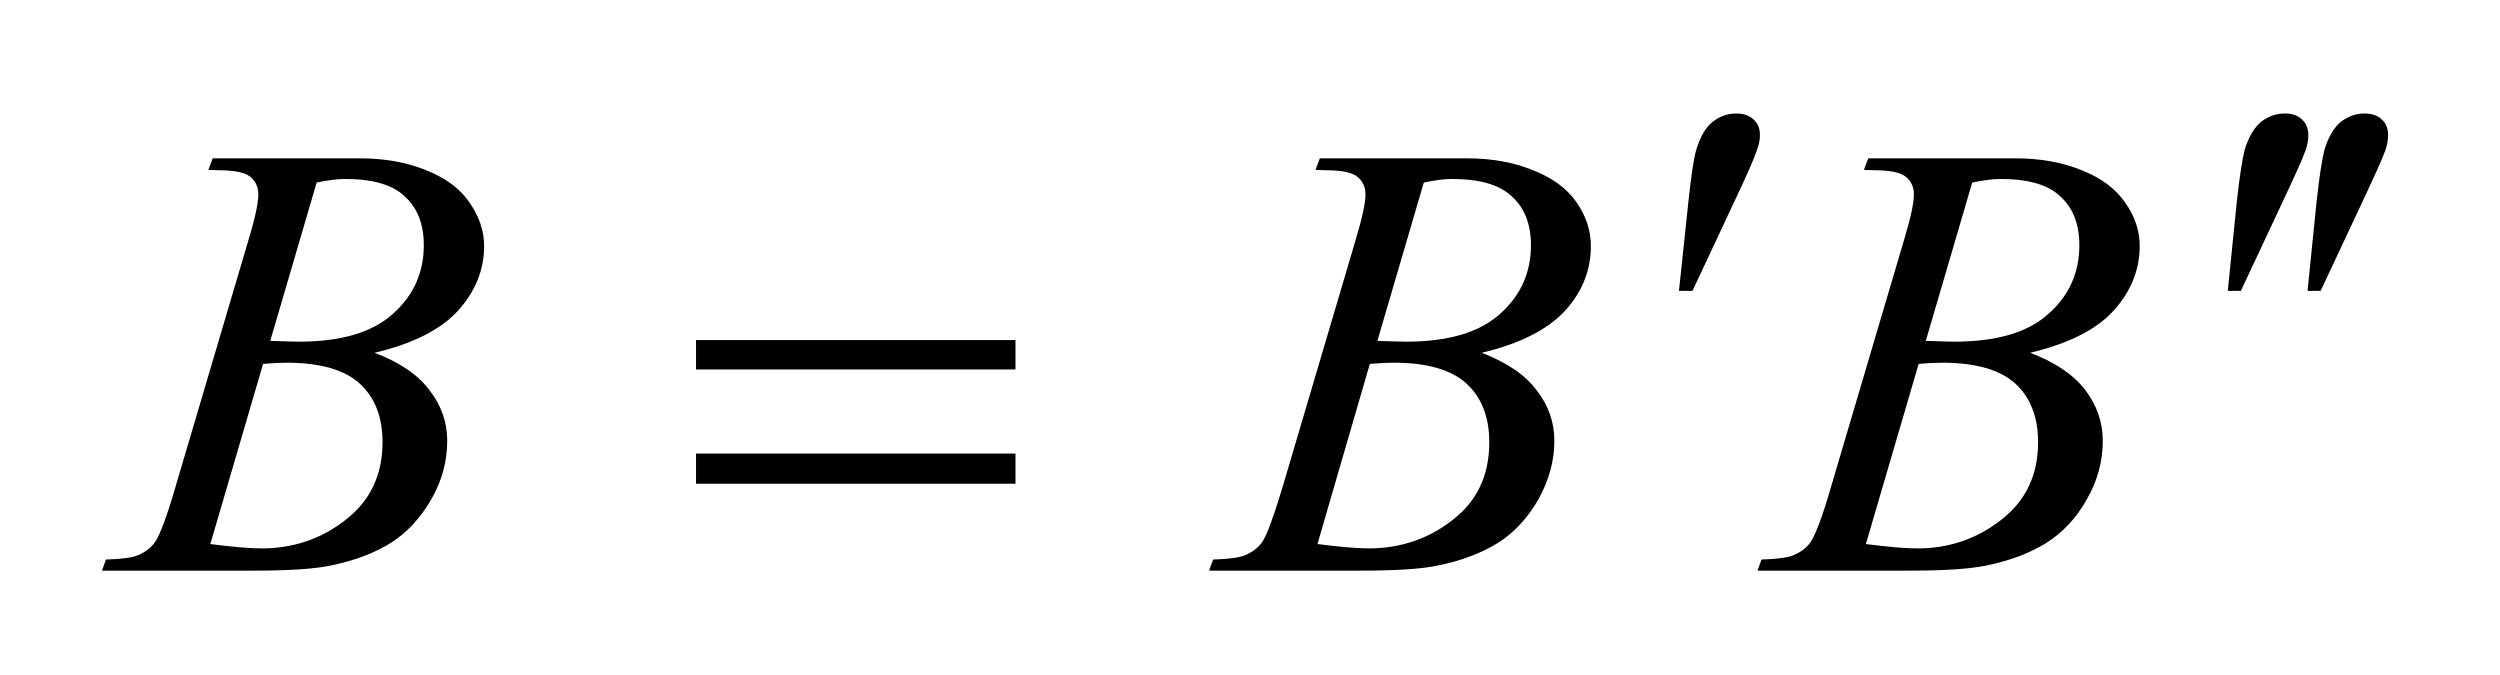 <svg width="63px" height="17px" viewBox="0 0 6300 1700" version="1.1" xmlns="http://www.w3.org/2000/svg" xmlns:xlink="http://www.w3.org/1999/xlink">
<path style="fill:#000000;fill-opacity:1.00;fill-rule:nonzero;stroke:none"  d="M 4697,428 L 4708,399 L 5079,399 C 5141,399 5197,409 5246,429 C 5294,448 5331,475 5355,510 C 5380,545 5392,581 5392,620 C 5392,680 5370,734 5327,782 C 5284,830 5213,866 5116,889 C 5179,913 5225,944 5255,983 C 5284,1021 5299,1064 5299,1111 C 5299,1162 5286,1211 5259,1258 C 5233,1305 5198,1342 5157,1368 C 5115,1394 5065,1413 5006,1425 C 4964,1434 4899,1438 4810,1438 L 4429,1438 L 4439,1410 C 4479,1409 4506,1405 4520,1399 C 4541,1390 4555,1378 4564,1364 C 4576,1345 4593,1300 4613,1231 L 4799,602 C 4815,549 4823,511 4823,490 C 4823,471 4816,456 4802,445 C 4788,434 4761,429 4722,429 C 4713,429 4705,428 4697,428 M 4853,859 C 4886,860 4910,861 4925,861 C 5031,861 5110,838 5162,791 C 5214,745 5240,687 5240,618 C 5240,565 5224,524 5192,495 C 5161,465 5110,451 5041,451 C 5022,451 4999,454 4970,460 L 4853,859 Z M 4702,1371 C 4757,1378 4800,1382 4832,1382 C 4911,1382 4982,1358 5043,1310 C 5105,1262 5136,1197 5136,1114 C 5136,1052 5117,1002 5079,967 C 5041,932 4979,914 4894,914 C 4878,914 4858,915 4835,917 L 4702,1371 Z "  />
<path style="fill:#000000;fill-opacity:1.00;fill-rule:nonzero;stroke:none"  d="M 3315,428 L 3326,399 L 3697,399 C 3759,399 3815,409 3863,429 C 3912,448 3949,475 3973,510 C 3997,545 4009,581 4009,620 C 4009,680 3988,734 3945,782 C 3901,830 3831,866 3734,889 C 3796,913 3843,944 3872,983 C 3902,1021 3917,1064 3917,1111 C 3917,1162 3903,1211 3877,1258 C 3850,1305 3816,1342 3775,1368 C 3733,1394 3683,1413 3624,1425 C 3582,1434 3517,1438 3428,1438 L 3047,1438 L 3057,1410 C 3097,1409 3124,1405 3138,1399 C 3159,1390 3173,1378 3182,1364 C 3194,1345 3210,1300 3231,1231 L 3417,602 C 3433,549 3441,511 3441,490 C 3441,471 3434,456 3420,445 C 3406,434 3379,429 3340,429 C 3331,429 3323,428 3315,428 M 3471,859 C 3504,860 3528,861 3543,861 C 3649,861 3728,838 3780,791 C 3832,745 3858,687 3858,618 C 3858,565 3842,524 3810,495 C 3778,465 3728,451 3658,451 C 3640,451 3617,454 3588,460 L 3471,859 Z M 3320,1371 C 3375,1378 3418,1382 3449,1382 C 3529,1382 3600,1358 3661,1310 C 3723,1262 3753,1197 3753,1114 C 3753,1052 3734,1002 3696,967 C 3658,932 3597,914 3512,914 C 3496,914 3476,915 3452,917 L 3320,1371 Z "  />
<path style="fill:#000000;fill-opacity:1.00;fill-rule:nonzero;stroke:none"  d="M 525,428 L 536,399 L 907,399 C 969,399 1025,409 1074,429 C 1122,448 1159,475 1183,510 C 1207,545 1220,581 1220,620 C 1220,680 1198,734 1155,782 C 1112,830 1041,866 944,889 C 1007,913 1053,944 1082,983 C 1112,1021 1127,1064 1127,1111 C 1127,1162 1114,1211 1087,1258 C 1060,1305 1026,1342 985,1368 C 943,1394 893,1413 834,1425 C 792,1434 727,1438 638,1438 L 257,1438 L 267,1410 C 307,1409 334,1405 348,1399 C 369,1390 383,1378 392,1364 C 404,1345 421,1300 441,1231 L 627,602 C 643,549 651,511 651,490 C 651,471 644,456 630,445 C 616,434 589,429 550,429 C 541,429 533,428 525,428 M 681,859 C 714,860 738,861 753,861 C 859,861 938,838 990,791 C 1042,745 1068,687 1068,618 C 1068,565 1052,524 1020,495 C 989,465 938,451 869,451 C 850,451 827,454 798,460 L 681,859 Z M 530,1371 C 585,1378 628,1382 659,1382 C 739,1382 810,1358 871,1310 C 933,1262 964,1197 964,1114 C 964,1052 945,1002 907,967 C 869,932 807,914 722,914 C 706,914 686,915 663,917 L 530,1371 Z "  />
<path style="fill:#000000;fill-opacity:1.00;fill-rule:nonzero;stroke:none"  d="M 5815,733 L 5838,506 C 5845,442 5852,399 5858,376 C 5868,344 5882,321 5899,307 C 5917,293 5937,286 5959,286 C 5977,286 5992,291 6002,301 C 6013,311 6018,324 6018,340 C 6018,352 6016,365 6011,379 C 6004,399 5985,441 5954,507 L 5848,733 L 5815,733 Z "  />
<path style="fill:#000000;fill-opacity:1.00;fill-rule:nonzero;stroke:none"  d="M 5614,733 L 5637,506 C 5644,442 5651,399 5657,376 C 5667,344 5681,321 5698,307 C 5716,293 5736,286 5758,286 C 5776,286 5791,291 5801,301 C 5812,311 5817,324 5817,340 C 5817,352 5815,365 5810,379 C 5803,399 5784,441 5753,507 L 5647,733 L 5614,733 Z "  />
<path style="fill:#000000;fill-opacity:1.00;fill-rule:nonzero;stroke:none"  d="M 4231,733 L 4255,506 C 4262,442 4268,399 4275,376 C 4285,344 4298,321 4316,307 C 4334,293 4353,286 4375,286 C 4394,286 4408,291 4419,301 C 4430,311 4435,324 4435,340 C 4435,352 4433,365 4427,379 C 4421,399 4402,441 4371,507 L 4265,733 L 4231,733 Z "  />
<path style="fill:#000000;fill-opacity:1.00;fill-rule:nonzero;stroke:none"  d="M 1754,857 L 2559,857 L 2559,931 L 1754,931 L 1754,857 Z M 1754,1143 L 2559,1143 L 2559,1219 L 1754,1219 L 1754,1143 Z "  />
</svg>